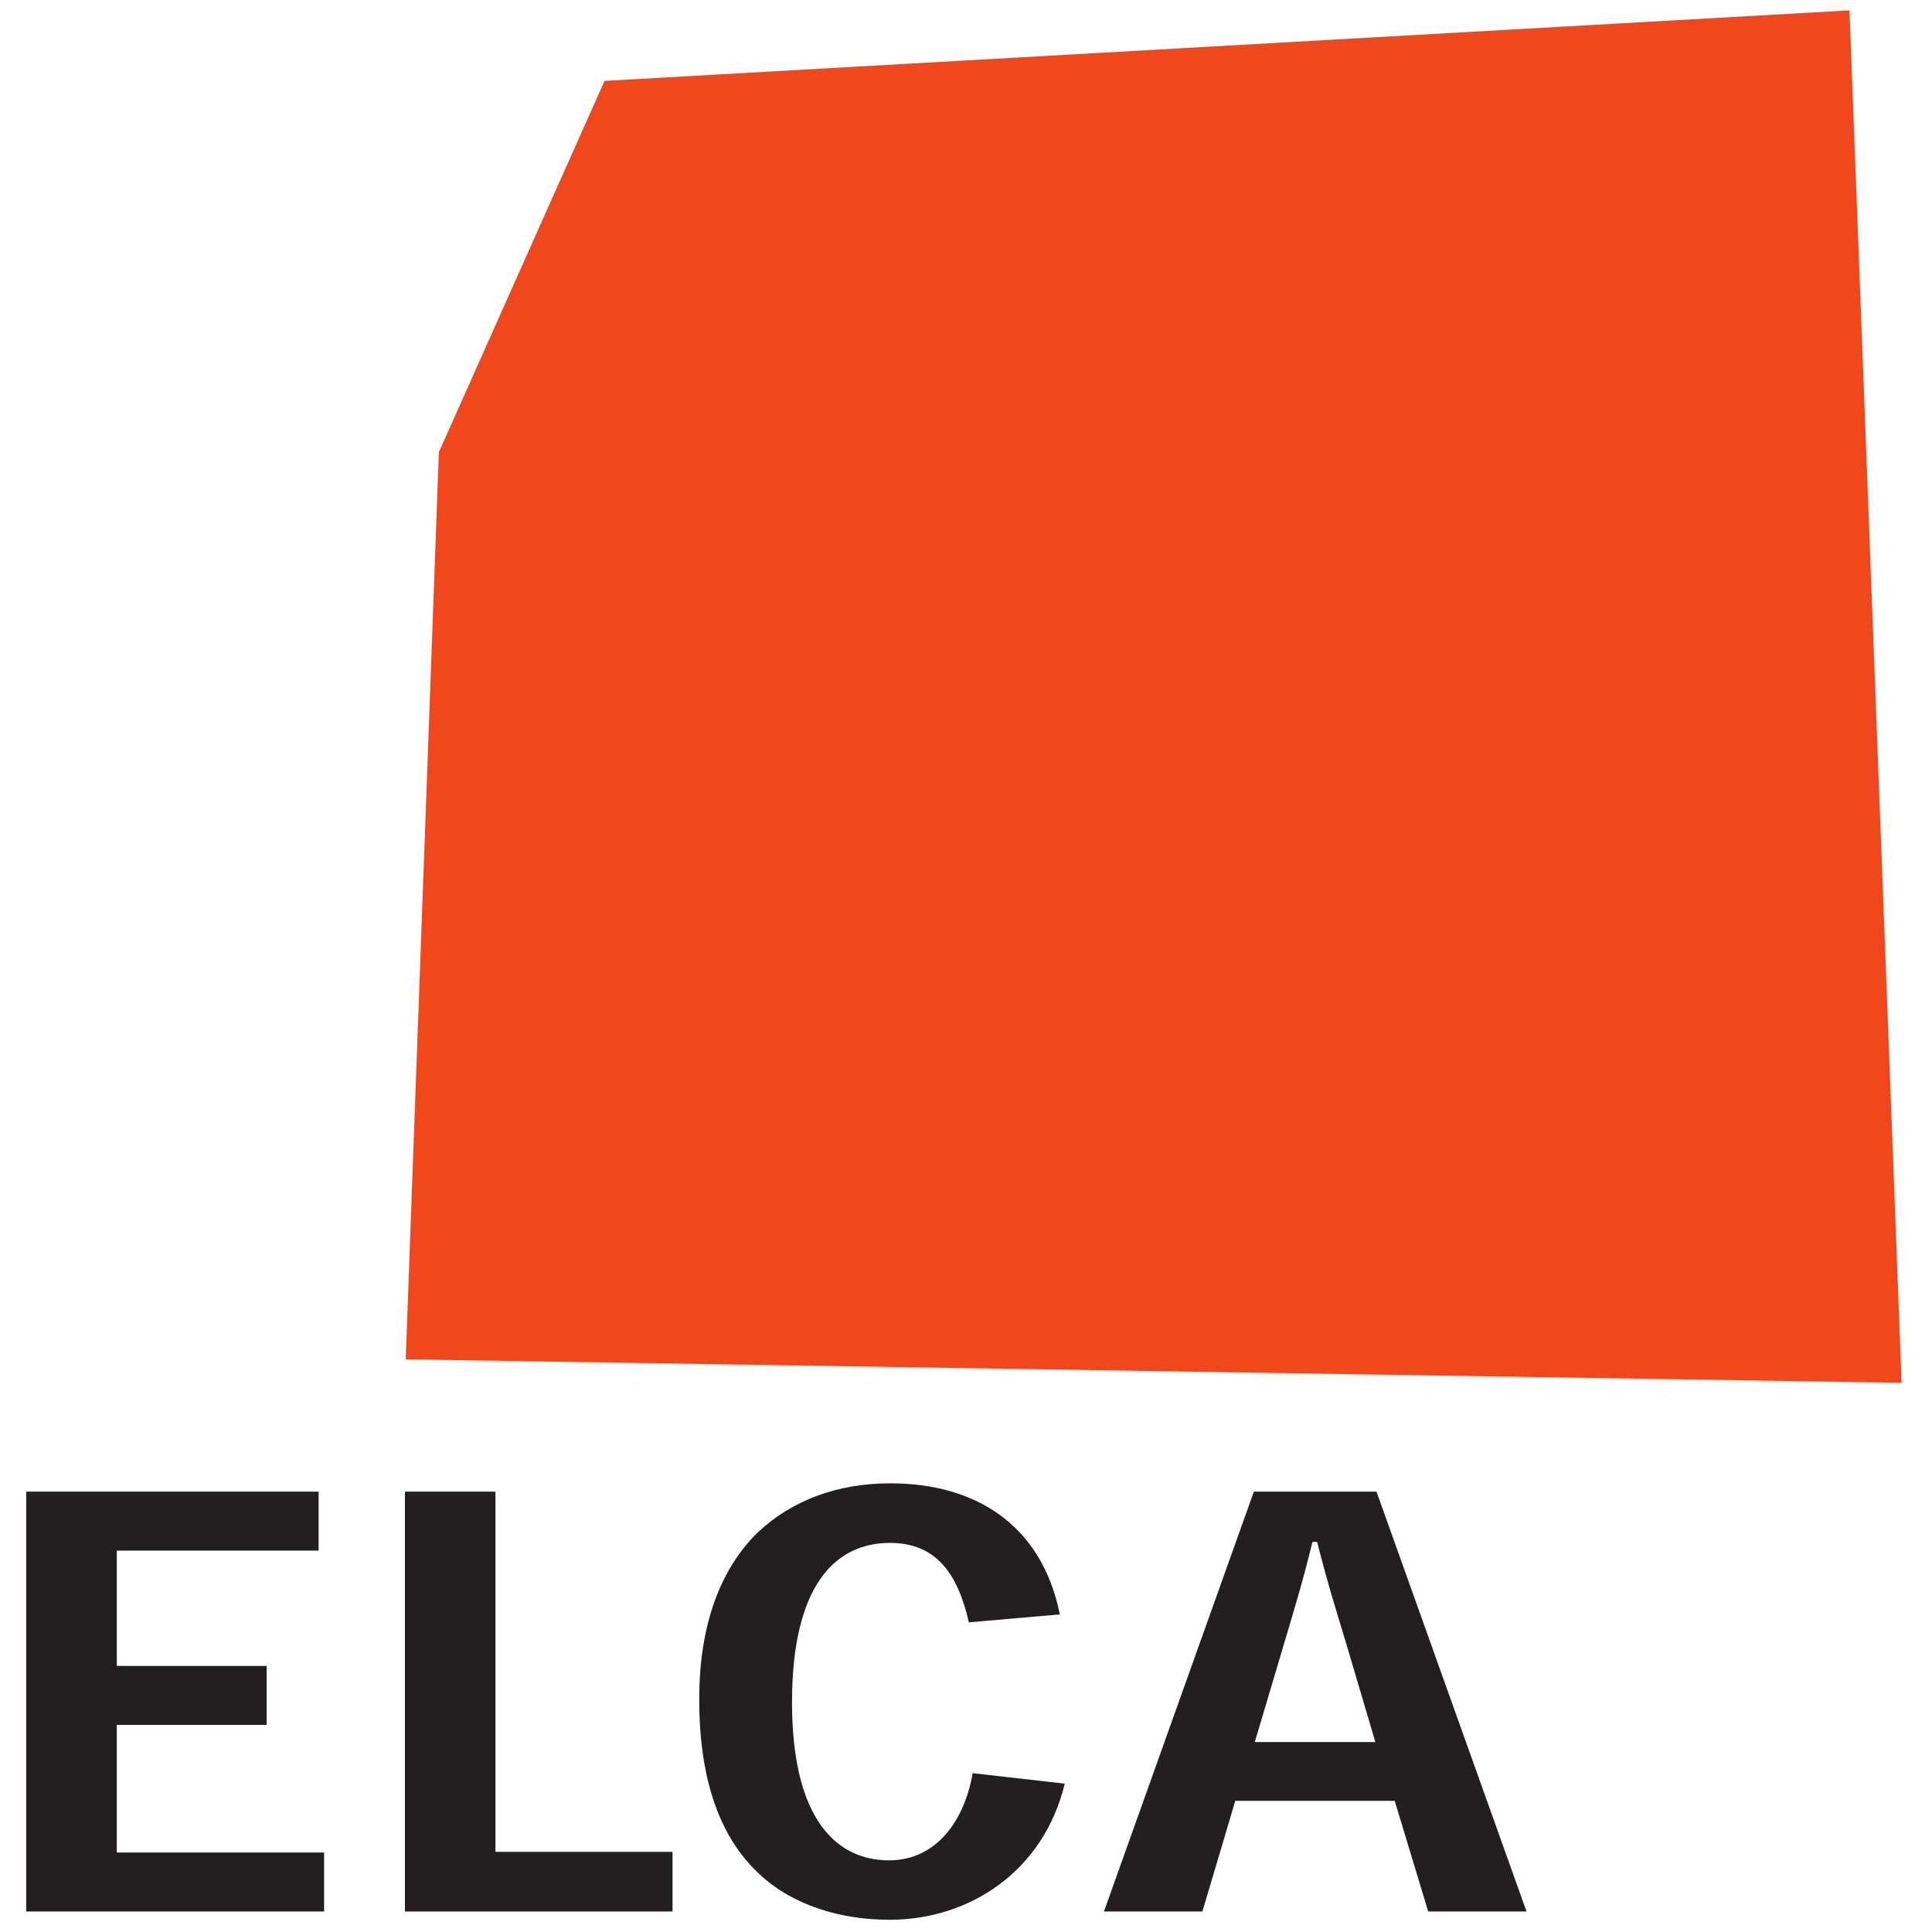 <svg xmlns:rdf="http://www.w3.org/1999/02/22-rdf-syntax-ns#" xmlns="http://www.w3.org/2000/svg" height="435" width="435" version="1.1" xmlns:cc="http://creativecommons.org/ns#" xmlns:dc="http://purl.org/dc/elements/1.1/">
<defs>
<clipPath id="a" clipPathUnits="userSpaceOnUse">
<path d="m482.7 38.183h60.842v56.054h-60.842v-56.054z"/>
</clipPath>
</defs>
<g transform="translate(0,-333)">
<g transform="matrix(9.375 0 0 -9.375 -4628.4 1159.6)">
<g transform="matrix(.142 0 0 -.141 536.4 28.559)">
<g transform="translate(-232.11 -191.24)">
<path d="m0 0 5.603-154.52 28.022-63.24 210.56-12.01 8.81 233.77-252.99-4z" fill="#f1471d"/>
</g>
</g>
<g transform="matrix(.142 0 0 -.141 536.4 28.559)">
<g transform="translate(-296.3 -97.192)">
<path d="m0 0v-71.516h49.453v10.045h-34.131v19.643h25.34v10.044h-25.34v21.74h35.061v10.044h-50.383z" fill="#231f20"/>
</g>
</g>
<g transform="matrix(.142 0 0 -.141 536.4 28.559)">
<g transform="translate(-232.25 -97.191)">
<path d="m0 0v-71.517h15.312v61.358h29.95v10.159h-45.262z" fill="#231f20"/>
</g>
</g>
<g clip-path="url(#a)">
<g transform="matrix(.142 0 0 -.141 536.4 28.559)">
<g transform="translate(-120.65 -118.97)">
<path d="m0 0c-3.563 14.889-16.062 23.188-29.625 23.188-8.134 0-16.362-2.38-22.108-7.862-6.147-5.795-10.089-15.094-10.089-29.73 0-12.667 3.6-22.234 9.962-28.444 5.779-5.434 13.415-8.304 22.372-8.304 14.172 0 25.55 6.852 28.66 22.325l-15.389 1.355c-1.938-8.587-5.731-13.532-13.363-13.532-9.34 0-16.547 7.405-16.547 27.139 0 20.098 7.653 26.928 16.385 26.928 8.309 0 12.856-7.151 14.164-14.846l15.578 1.783z" fill="#231f20"/>
</g>
</g>
<g transform="matrix(.142 0 0 -.141 536.4 28.559)">
<g transform="translate(-73.133 -143.11)">
<path d="m0 0c-1.647-5.456-3.262-10.708-4.826-17.032h-0.797c-1.506 6.295-3.162 11.776-4.715 17.038l-5.037 17.045h20.391l-5.016-17.051zm-18.675 27.068-5.562 18.853h-16.65l25.35-71.516h20.746l25.375 71.516h-16.632l-5.663-18.853h-26.964z" fill="#231f20"/>
</g>
</g>
</g>
</g>
</g>
</svg>
